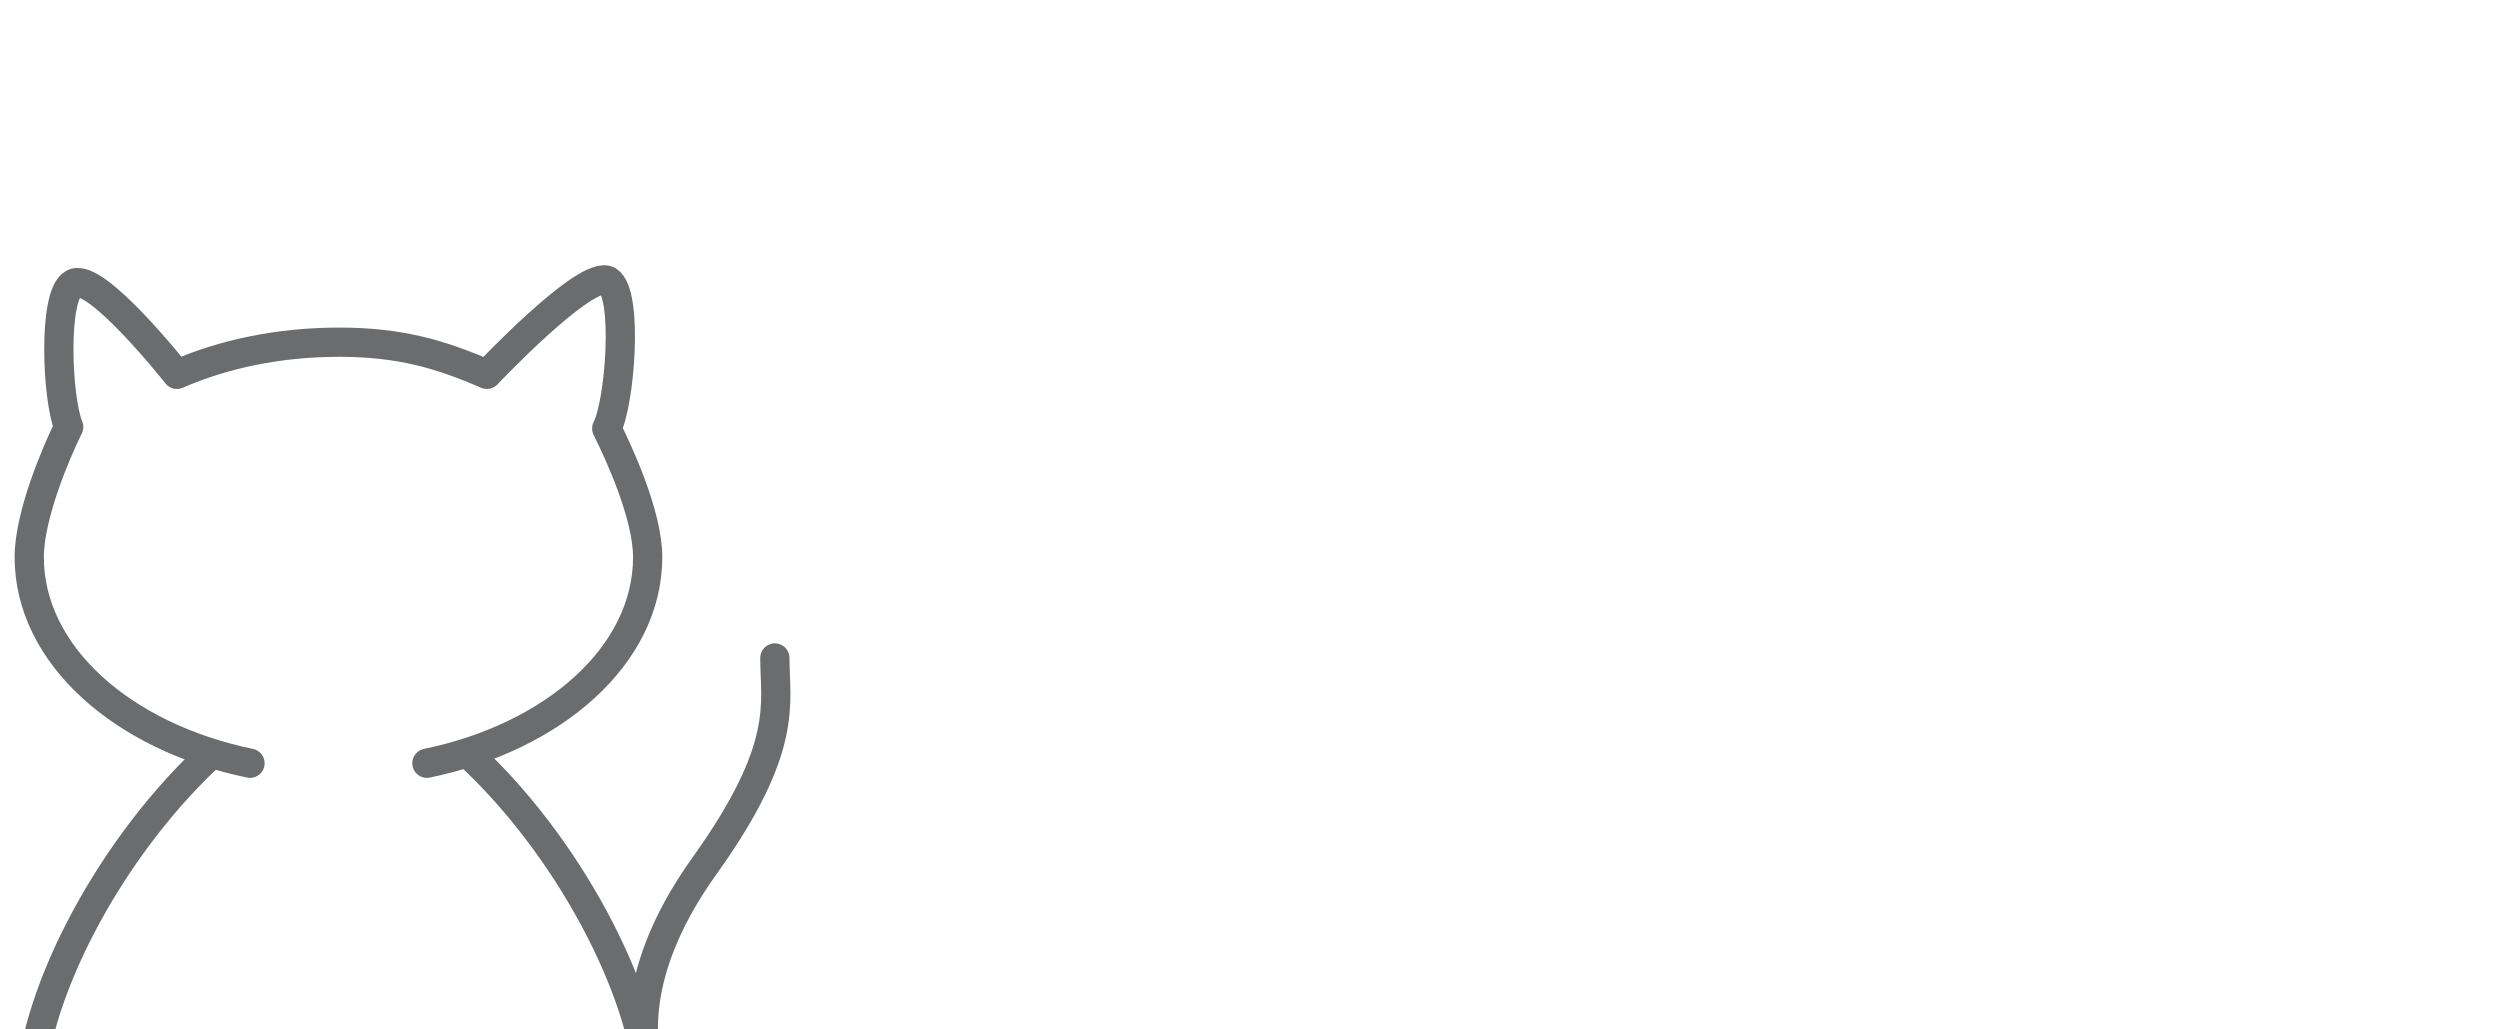 <?xml version="1.0" encoding="utf-8"?>

<!DOCTYPE svg PUBLIC "-//W3C//DTD SVG 1.1//EN" "http://www.w3.org/Graphics/SVG/1.1/DTD/svg11.dtd">
<!-- Uploaded to: SVG Repo, www.svgrepo.com, Generator: SVG Repo Mixer Tools -->
<svg version="1.1" id="Layer_1" xmlns:sketch="http://www.bohemiancoding.com/sketch/ns"
	 xmlns="http://www.w3.org/2000/svg" xmlns:xlink="http://www.w3.org/1999/xlink"  width="170px" height="70px"
	 viewBox="0 0 171 36" enable-background="new 0 0 54 65" xml:space="preserve">
<title>Cat</title>
<desc>Created with Sketch.</desc>
<g id="Page-1" sketch:type="MSPage">
	<g id="Cat" transform="translate(2, 2)" sketch:type="MSLayerGroup">
		
			<path id="Shape" sketch:type="MSShapeGroup" fill="none" stroke="#6B6C6E" stroke-width="2" stroke-linecap="round" stroke-linejoin="round" d="
			M42.3,54.2c0-1-1.9-6.1,3.9-14.2S51,28.9,51,25.8"/>
		
			<path id="Shape_2_" sketch:type="MSShapeGroup" fill="none" stroke="#6B6C6E" stroke-width="2" stroke-linecap="round" stroke-linejoin="round" d="
			M30.3,32.6c7.2,6.8,12.1,17,12.1,23c0,9.7-9.3,5.4-21,5.4S0.1,65.2,0.1,55.6c0-6.1,4.9-16.2,12.1-23"/>
		
			<path id="Shape_1_" sketch:type="MSShapeGroup" fill="none" stroke="#6B6C6E" stroke-width="2" stroke-linecap="round" stroke-linejoin="round" d="
			M27.2,33c8.7-1.8,15.1-7.4,15.1-14.1c0-2.9-2-7.2-2.8-8.8C40.4,8.4,41,0.9,39.6,0c-1.5-0.8-8.3,6.4-8.3,6.4
			c-3.2-1.4-6-2.2-10.1-2.2S13.3,5,10.1,6.4c0,0-5.6-7.1-7.1-6.2C1.6,1,1.9,8.1,2.7,10C1.9,11.6,0,16,0,18.9
			C0,25.6,6.4,31.2,15.1,33"/>
	</g>
</g>
</svg>